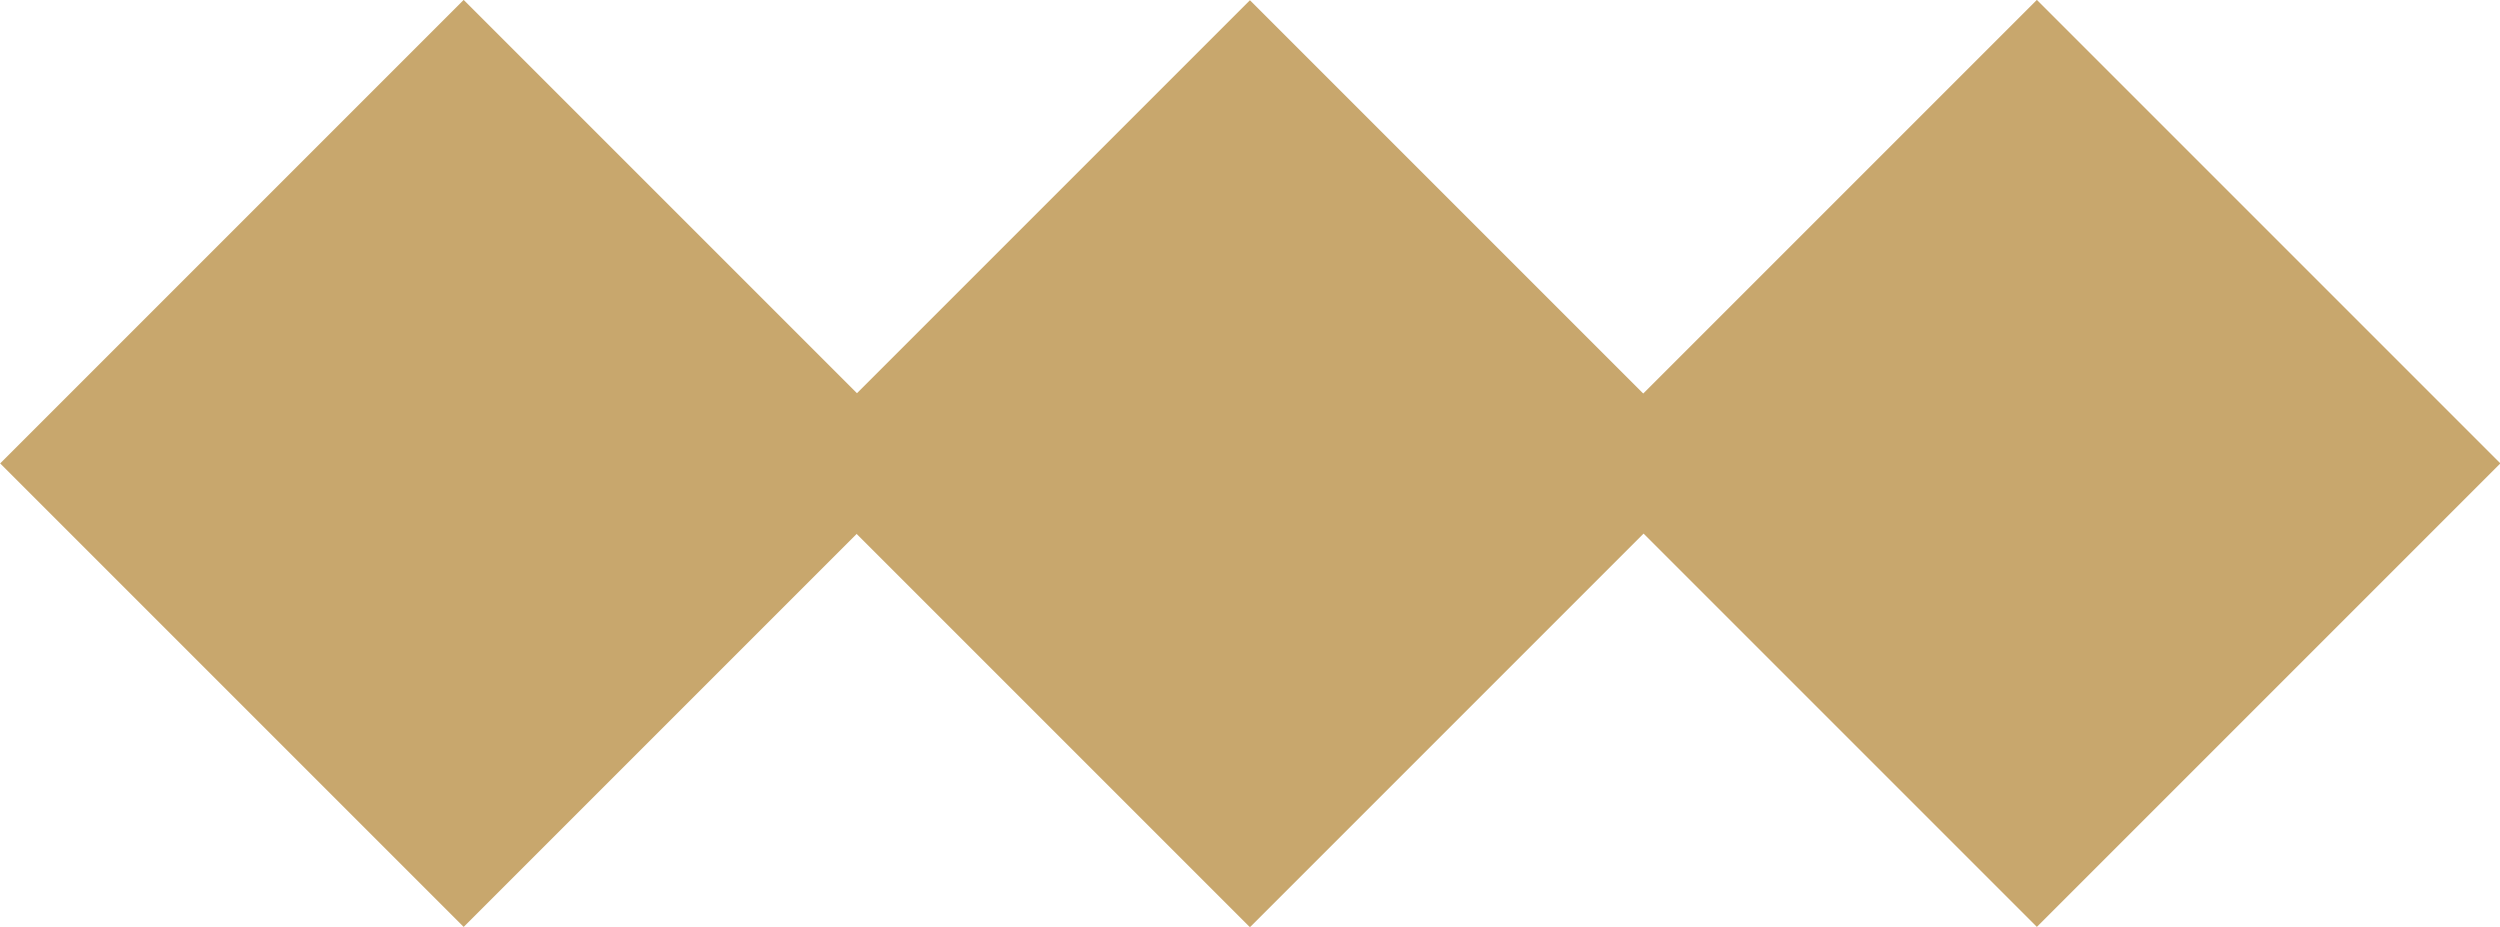 <svg id="frame005_frame01_v2.svg" xmlns="http://www.w3.org/2000/svg" width="38.14" height="14.14" viewBox="0 0 38.14 14.14">
    <defs>
        <style>.cls-1{fill:#c8a76d;}</style>
    </defs>
    <g>
        <rect class="cls-1" x="27" y="3" width="10" height="10" transform="translate(2.79 24.04) rotate(-45)"/>
    </g>
    <g>
        <rect class="cls-1" x="15" y="3" width="10" height="10" transform="translate(-0.73 15.56) rotate(-45)"/>
    </g>
    <g>
        <rect class="cls-1" x="3" y="3" width="10" height="10" transform="translate(-4.24 7.07) rotate(-45)"/>
    </g>
</svg>